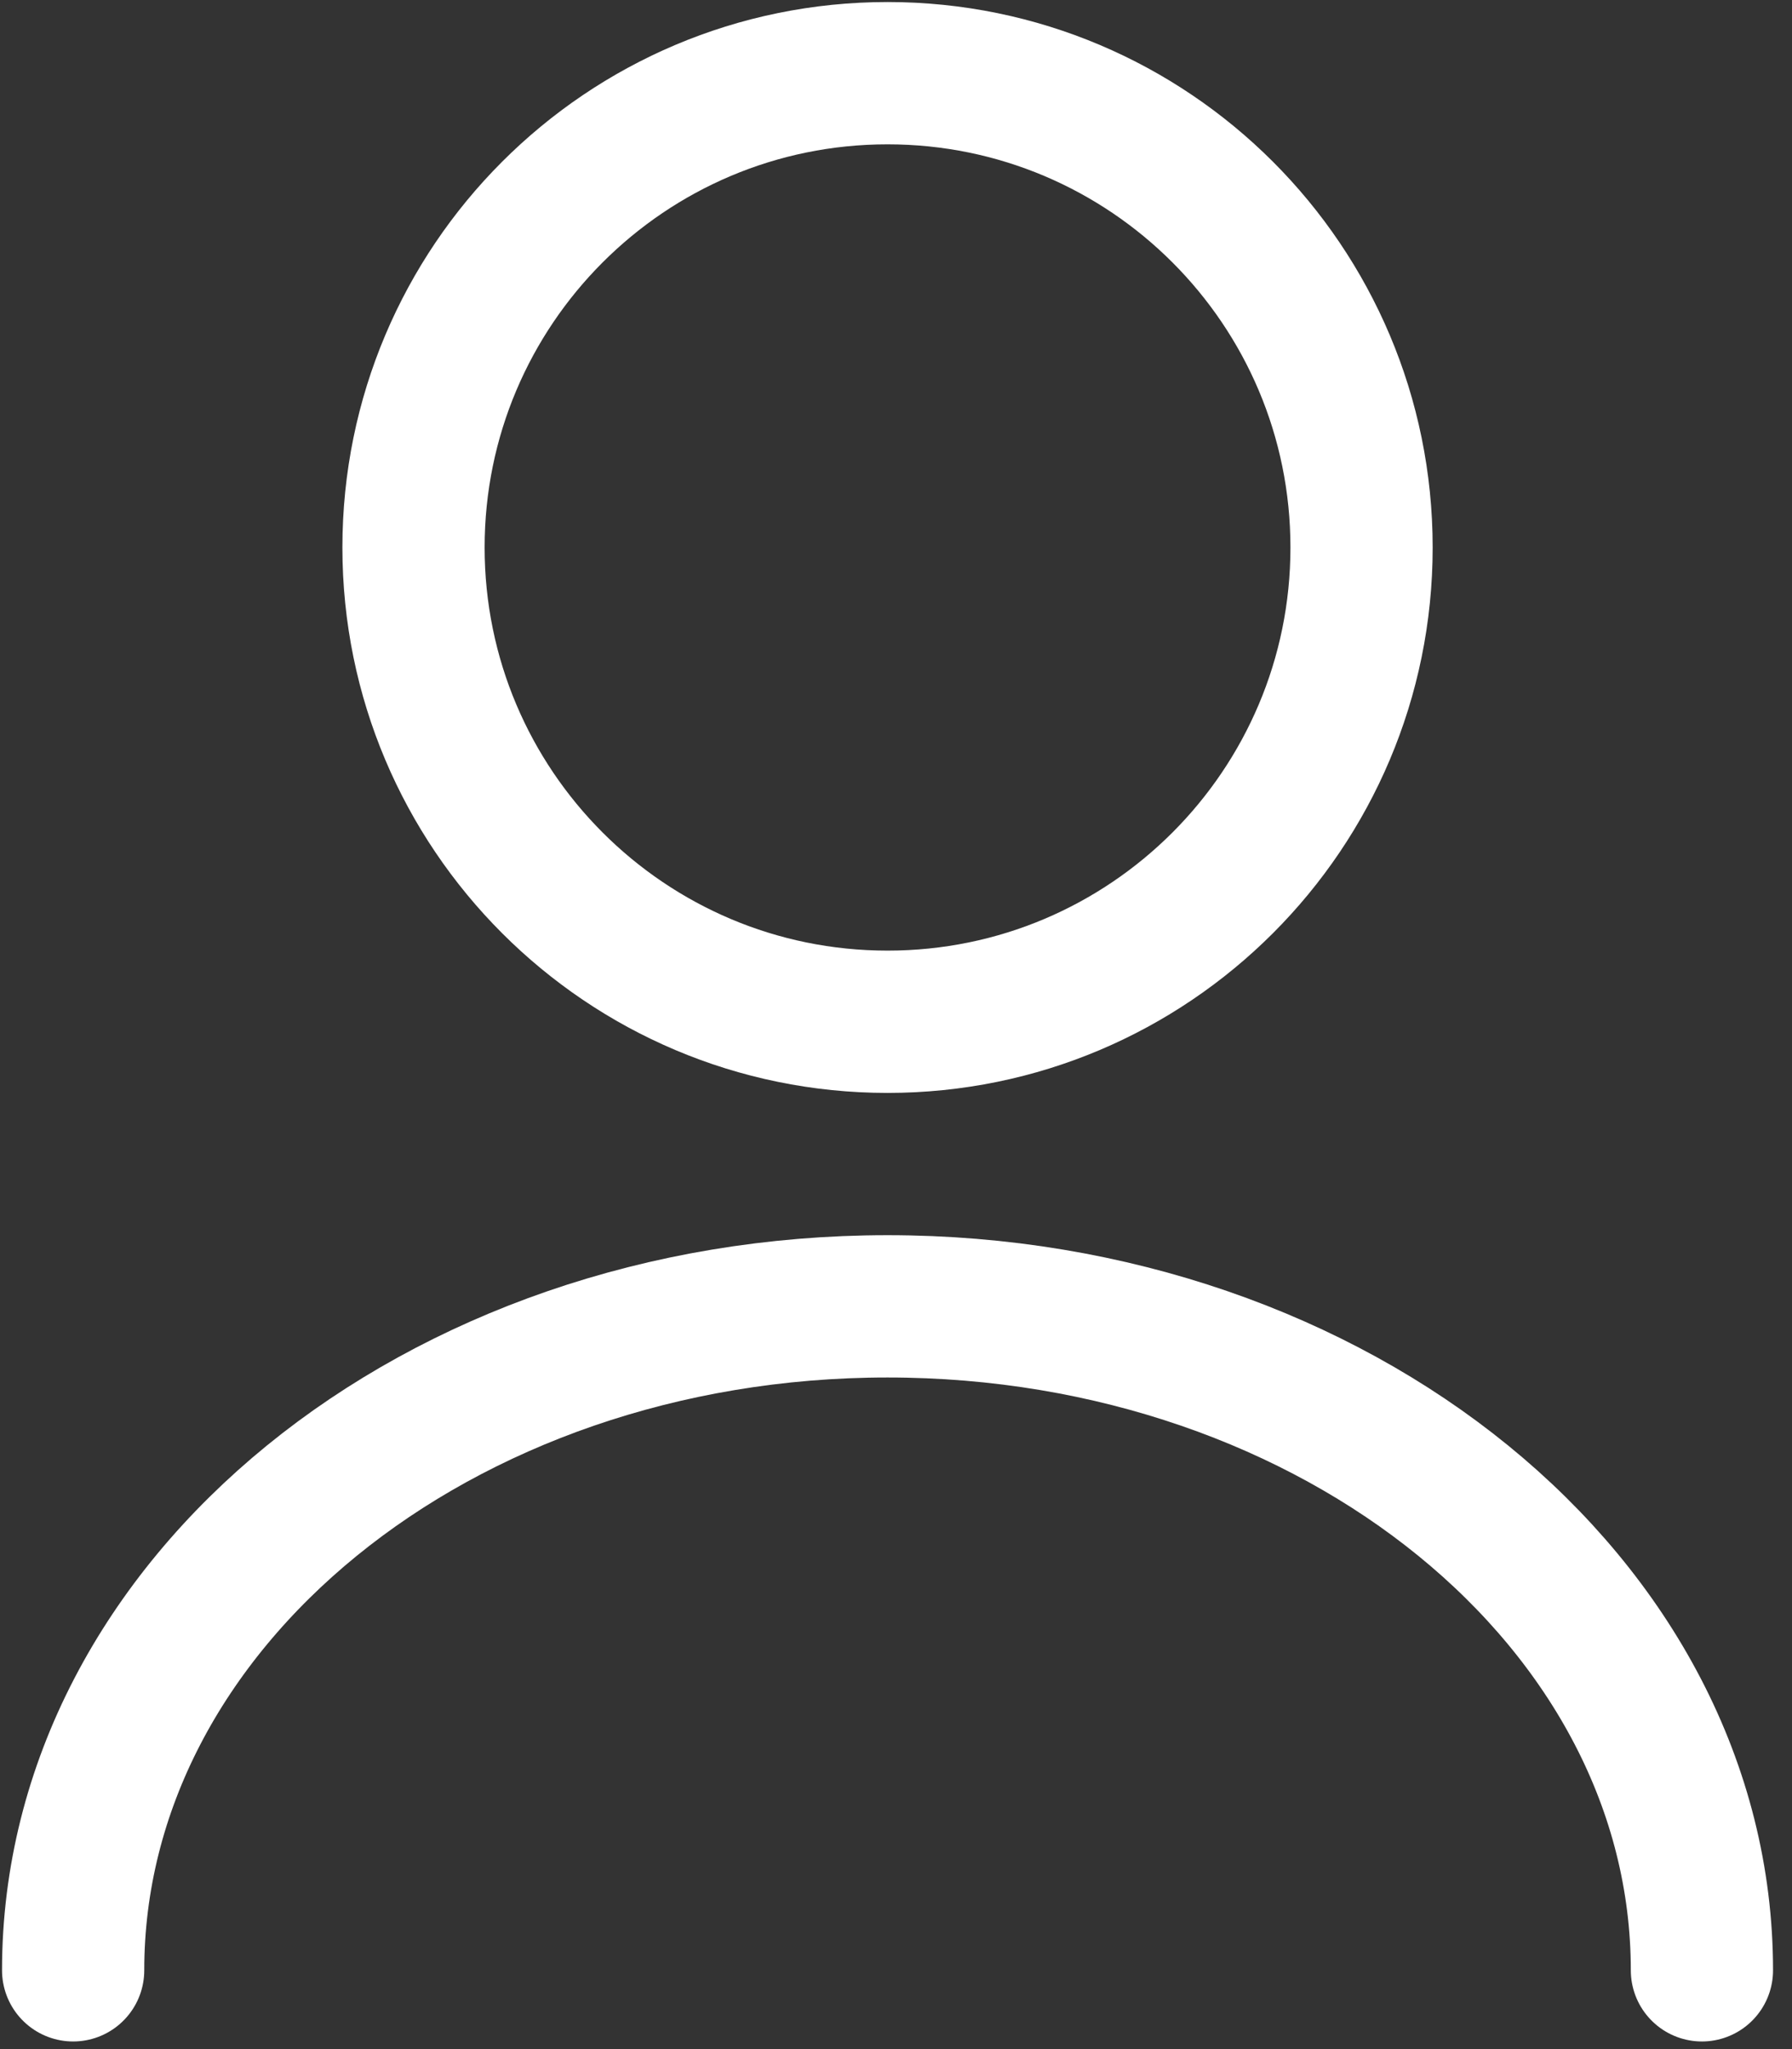 <svg width="49" height="56" viewBox="0 0 49 56" fill="none" xmlns="http://www.w3.org/2000/svg">
<rect x="0" y="0" width="49" height="56" fill="#333333" stroke="none"/>
<path d="M24.269 27.924C31.427 27.924 37.23 22.12 37.23 14.962C37.23 7.803 31.427 2 24.269 2C17.11 2 11.307 7.803 11.307 14.962C11.307 22.12 17.11 27.924 24.269 27.924Z" stroke="white" stroke-width="3.889" stroke-linecap="round" stroke-linejoin="round"/>
<path d="M46.537 53.847C46.537 43.815 36.556 35.701 24.268 35.701C11.981 35.701 2 43.815 2 53.847" stroke="white" stroke-width="3.889" stroke-linecap="round" stroke-linejoin="round"/>
</svg>
